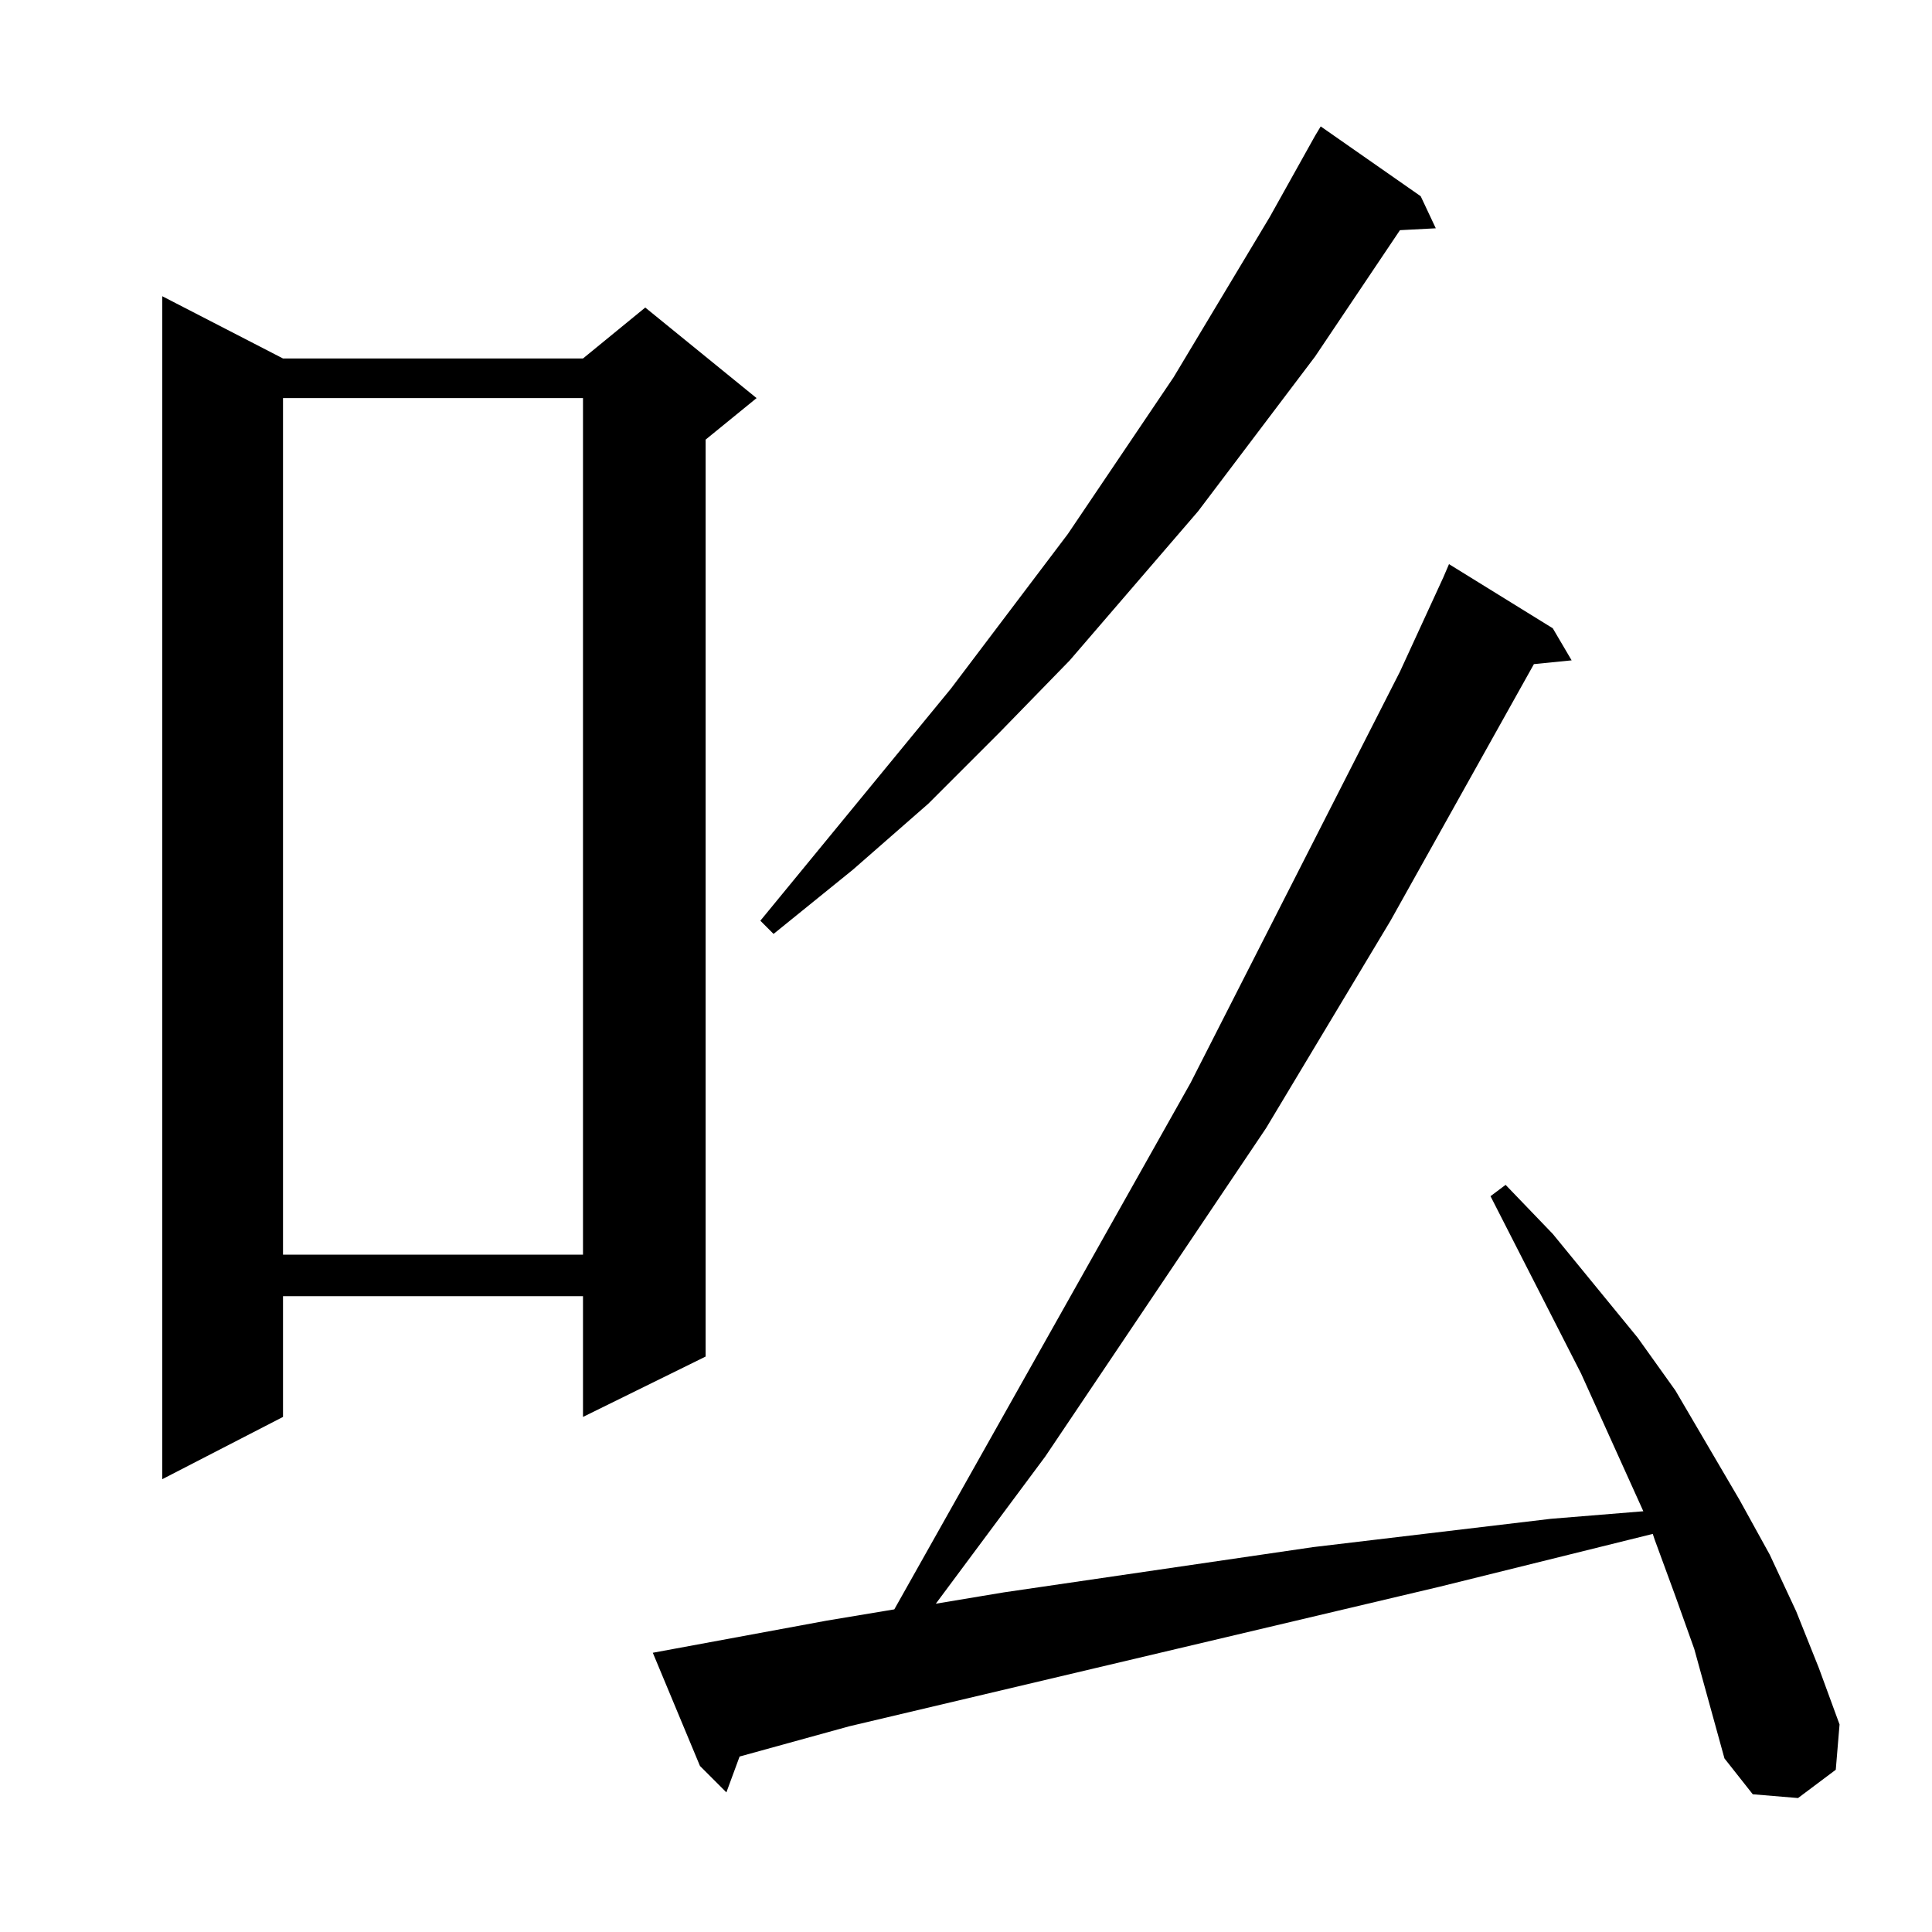 <?xml version="1.0" standalone="no"?>
<!DOCTYPE svg PUBLIC "-//W3C//DTD SVG 1.1//EN" "http://www.w3.org/Graphics/SVG/1.1/DTD/svg11.dtd" >
<svg xmlns="http://www.w3.org/2000/svg" xmlns:xlink="http://www.w3.org/1999/xlink" version="1.1" viewBox="0 -144 1024 1024">
  <g transform="matrix(1 0 0 -1 0 880)">
   <path fill="currentColor"
d="M898 150l-10 28l-11 30l-1 3l-113 -28l-313 -74l-58 -16l-7 -19l-14 14l-25 60l92 17l36 6l157 279l111 218l23 50l3 7l55 -34l10 -17l-20 -2l-76 -136l-66 -110l-117 -174l-58 -78l36 6l164 24l126 15l49 4l-33 73l-48 94l8 6l25 -26l45 -55l20 -28l34 -58l16 -29
l14 -30l12 -30l11 -30l-2 -24l-20 -15l-24 2l-15 19zM150 834h159l33 27l59 -48l-27 -22v-486l-65 -32v64h-159v-64l-64 -33v627zM150 813v-454h159v454h-159zM753 920l8 -17l-19 -1l-45 -67l-62 -82l-68 -79l-37 -38l-38 -38l-40 -35l-42 -34l-7 7l101 123l62 82l56 83
l51 85l24 43l3 5z" />
  </g>

</svg>
